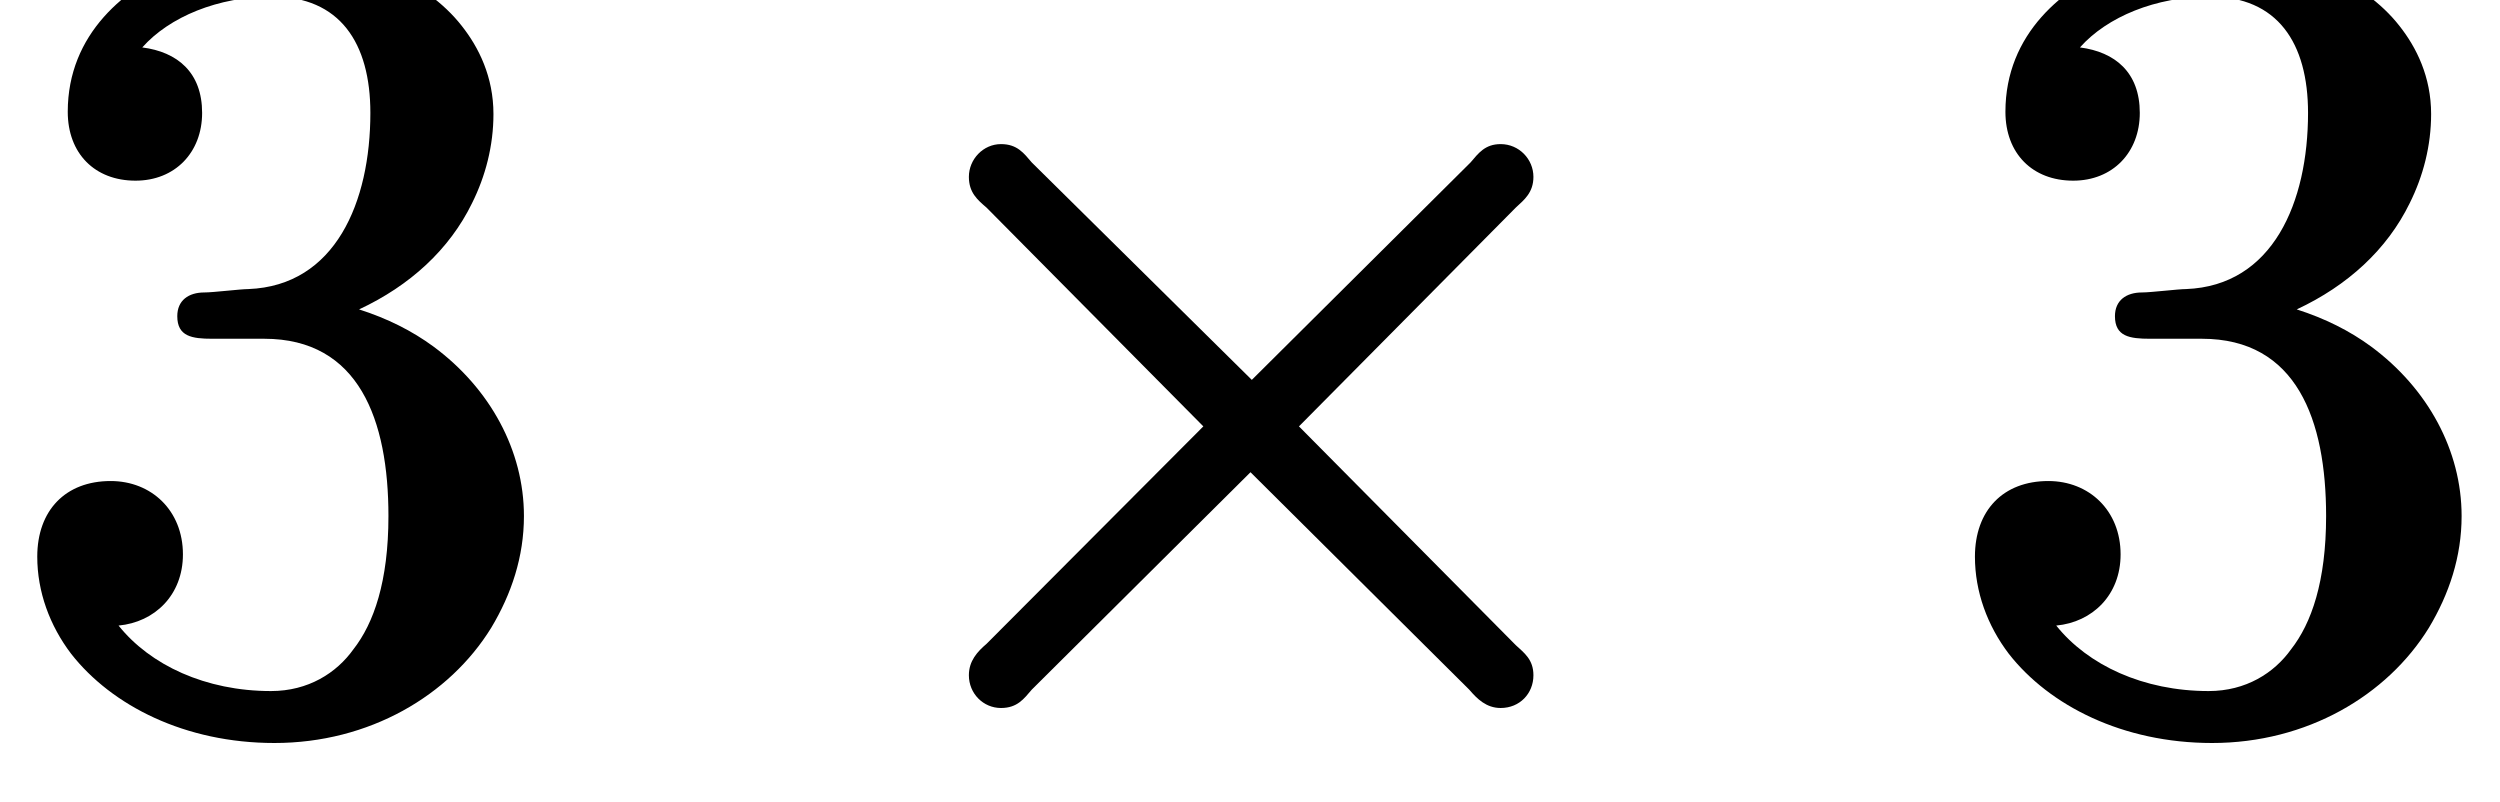 <?xml version='1.0' encoding='UTF-8'?>
<!-- This file was generated by dvisvgm 3.4 -->
<svg version='1.1' xmlns='http://www.w3.org/2000/svg' xmlns:xlink='http://www.w3.org/1999/xlink' width='22.14pt' height='7.1pt' viewBox='0 -6.27 22.14 7.1'>
<defs>
<use id='g32-2' xlink:href='#g1-2' transform='scale(.58)'/>
<path id='g1-2' d='M2.38-8.11C2.38-7.87 2.51-7.76 2.65-7.64L5.96-4.3L2.65-.98C2.51-.86 2.38-.72 2.38-.5C2.38-.22 2.6 0 2.87 0C3.12 0 3.22-.14 3.34-.28L6.68-3.6L10.02-.28C10.14-.14 10.28 0 10.5 0C10.79 0 11-.22 11-.5C11-.74 10.86-.84 10.73-.96L7.42-4.3L10.73-7.64C10.86-7.76 11-7.87 11-8.11C11-8.38 10.78-8.61 10.5-8.61C10.26-8.61 10.16-8.47 10.04-8.33L6.7-5.01L3.34-8.33C3.22-8.47 3.12-8.61 2.87-8.61C2.6-8.61 2.38-8.38 2.38-8.11Z'/>
<path id='g38-51' d='M1.2-4.67C1.55-4.67 1.79-4.92 1.79-5.27C1.79-5.63 1.57-5.81 1.26-5.85C1.5-6.12 1.93-6.3 2.41-6.3C3.01-6.3 3.28-5.89 3.28-5.27C3.28-4.48 2.97-3.74 2.2-3.71C2.13-3.71 1.89-3.68 1.81-3.68C1.67-3.68 1.57-3.61 1.57-3.47C1.57-3.29 1.7-3.27 1.88-3.27C1.89-3.27 1.89-3.27 1.9-3.27H2.34C3.18-3.27 3.44-2.55 3.44-1.7C3.44-1.12 3.31-.75 3.13-.52C2.98-.31 2.73-.15 2.4-.15C1.82-.15 1.33-.38 1.05-.73C1.37-.76 1.62-1 1.62-1.36C1.62-1.75 1.34-2.01 .98-2.01C.58-2.01 .33-1.75 .33-1.34C.33-1.03 .44-.73 .63-.48C.99-.02 1.64 .31 2.43 .31C3.27 .31 3.98-.11 4.35-.71C4.53-1.01 4.64-1.34 4.64-1.7C4.64-2.28 4.34-2.83 3.84-3.2C3.65-3.34 3.43-3.45 3.18-3.53C3.63-3.74 3.98-4.06 4.18-4.47C4.3-4.71 4.37-4.98 4.37-5.26C4.37-5.59 4.24-5.85 4.09-6.04C3.77-6.45 3.15-6.72 2.45-6.72C2.15-6.72 1.87-6.67 1.62-6.59C1.11-6.39 .6-5.97 .6-5.28C.6-4.91 .84-4.67 1.2-4.67Z'/>
</defs>
<g id='page1223'>
<use x='0' y='0' xlink:href='#g38-51'/>
<use x='7.2' y='0' xlink:href='#g32-2'/>
<use x='17.16' y='0' xlink:href='#g38-51'/>
</g>
</svg>